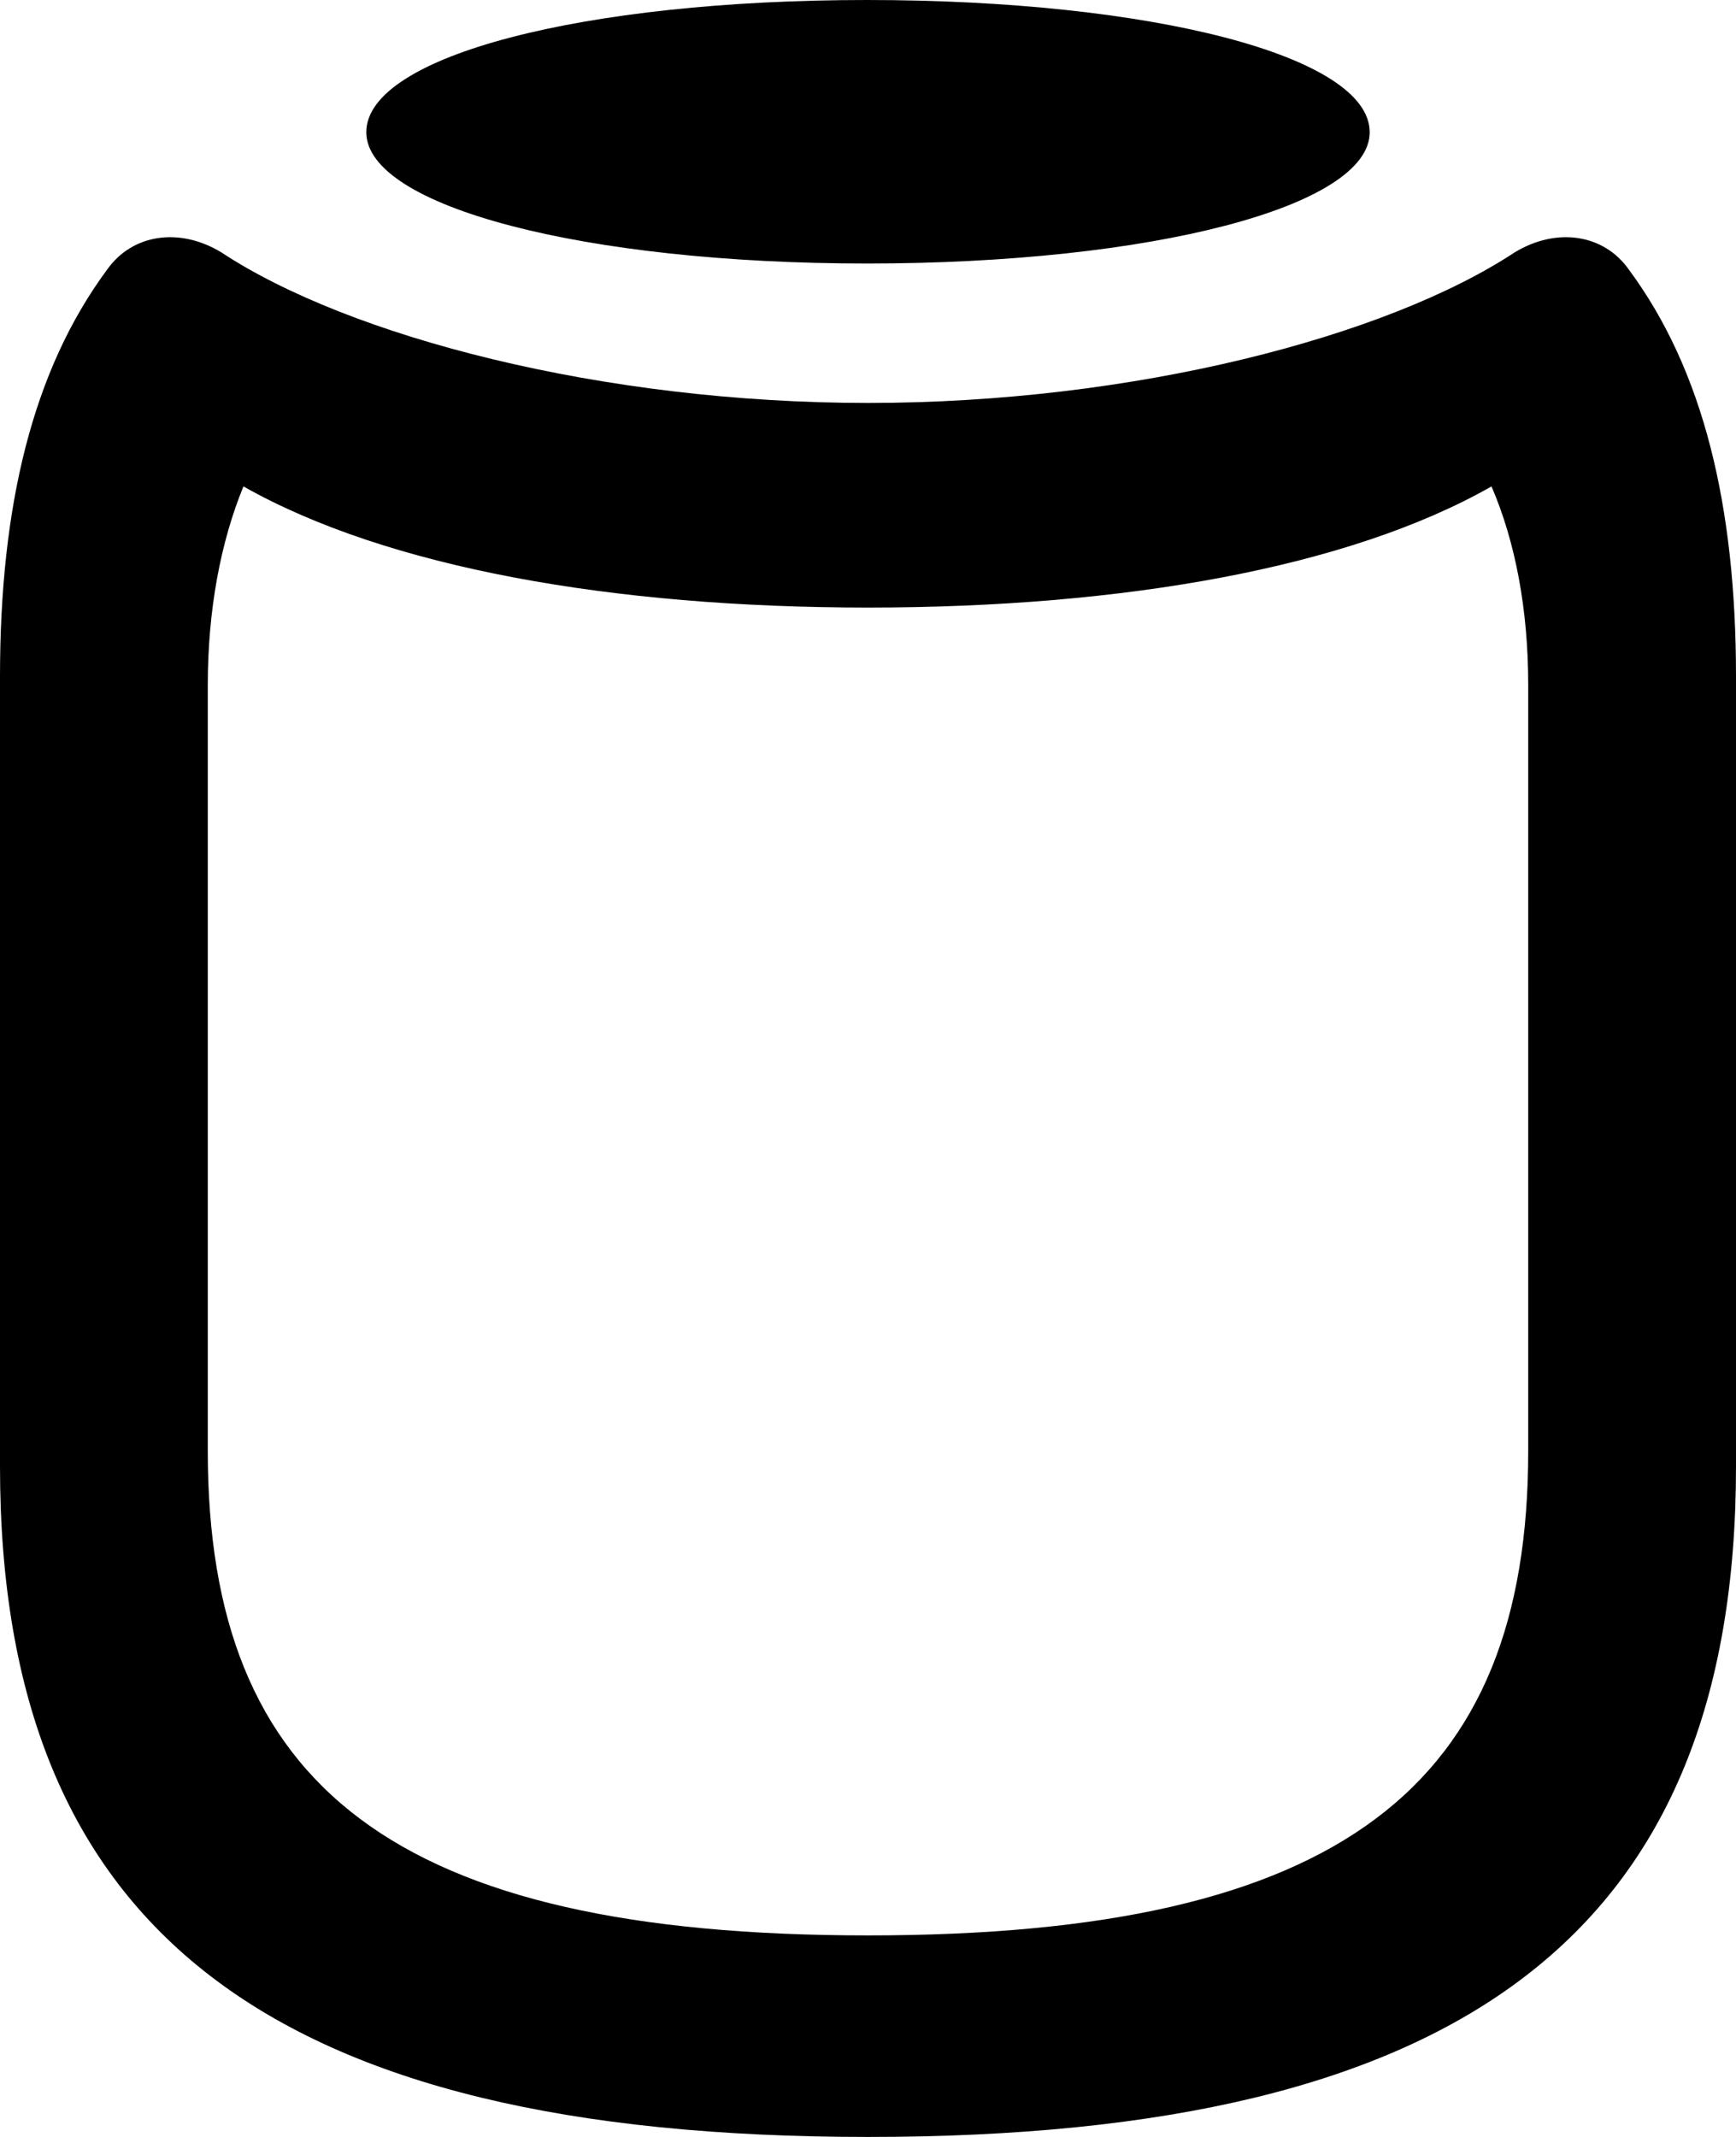 <svg width="13" height="16" viewBox="0 0 13 16" fill="none" xmlns="http://www.w3.org/2000/svg">
<path d="M6.492 1.973C8.622 1.973 10.257 1.547 10.257 0.99C10.257 0.419 8.622 0 6.492 0C4.37 0 2.743 0.419 2.743 0.99C2.743 1.547 4.378 1.973 6.492 1.973ZM6.5 16C10.964 16 13 14.461 13 10.979V5.067C13 3.787 12.756 2.773 12.198 2.019C12.01 1.752 11.656 1.699 11.342 1.89C10.383 2.522 8.489 3.017 6.5 3.017C4.511 3.017 2.617 2.522 1.658 1.89C1.344 1.699 0.99 1.752 0.802 2.019C0.244 2.773 0 3.787 0 5.067V10.979C0 14.461 2.036 16 6.5 16ZM6.5 14.491C2.947 14.491 1.556 13.371 1.556 10.865V5.128C1.556 4.571 1.651 4.061 1.823 3.642C2.9 4.251 4.59 4.549 6.5 4.549C8.41 4.549 10.1 4.251 11.169 3.642C11.35 4.061 11.444 4.571 11.444 5.128V10.865C11.444 13.371 10.045 14.491 6.5 14.491Z" fill="currentColor"/>
</svg>
